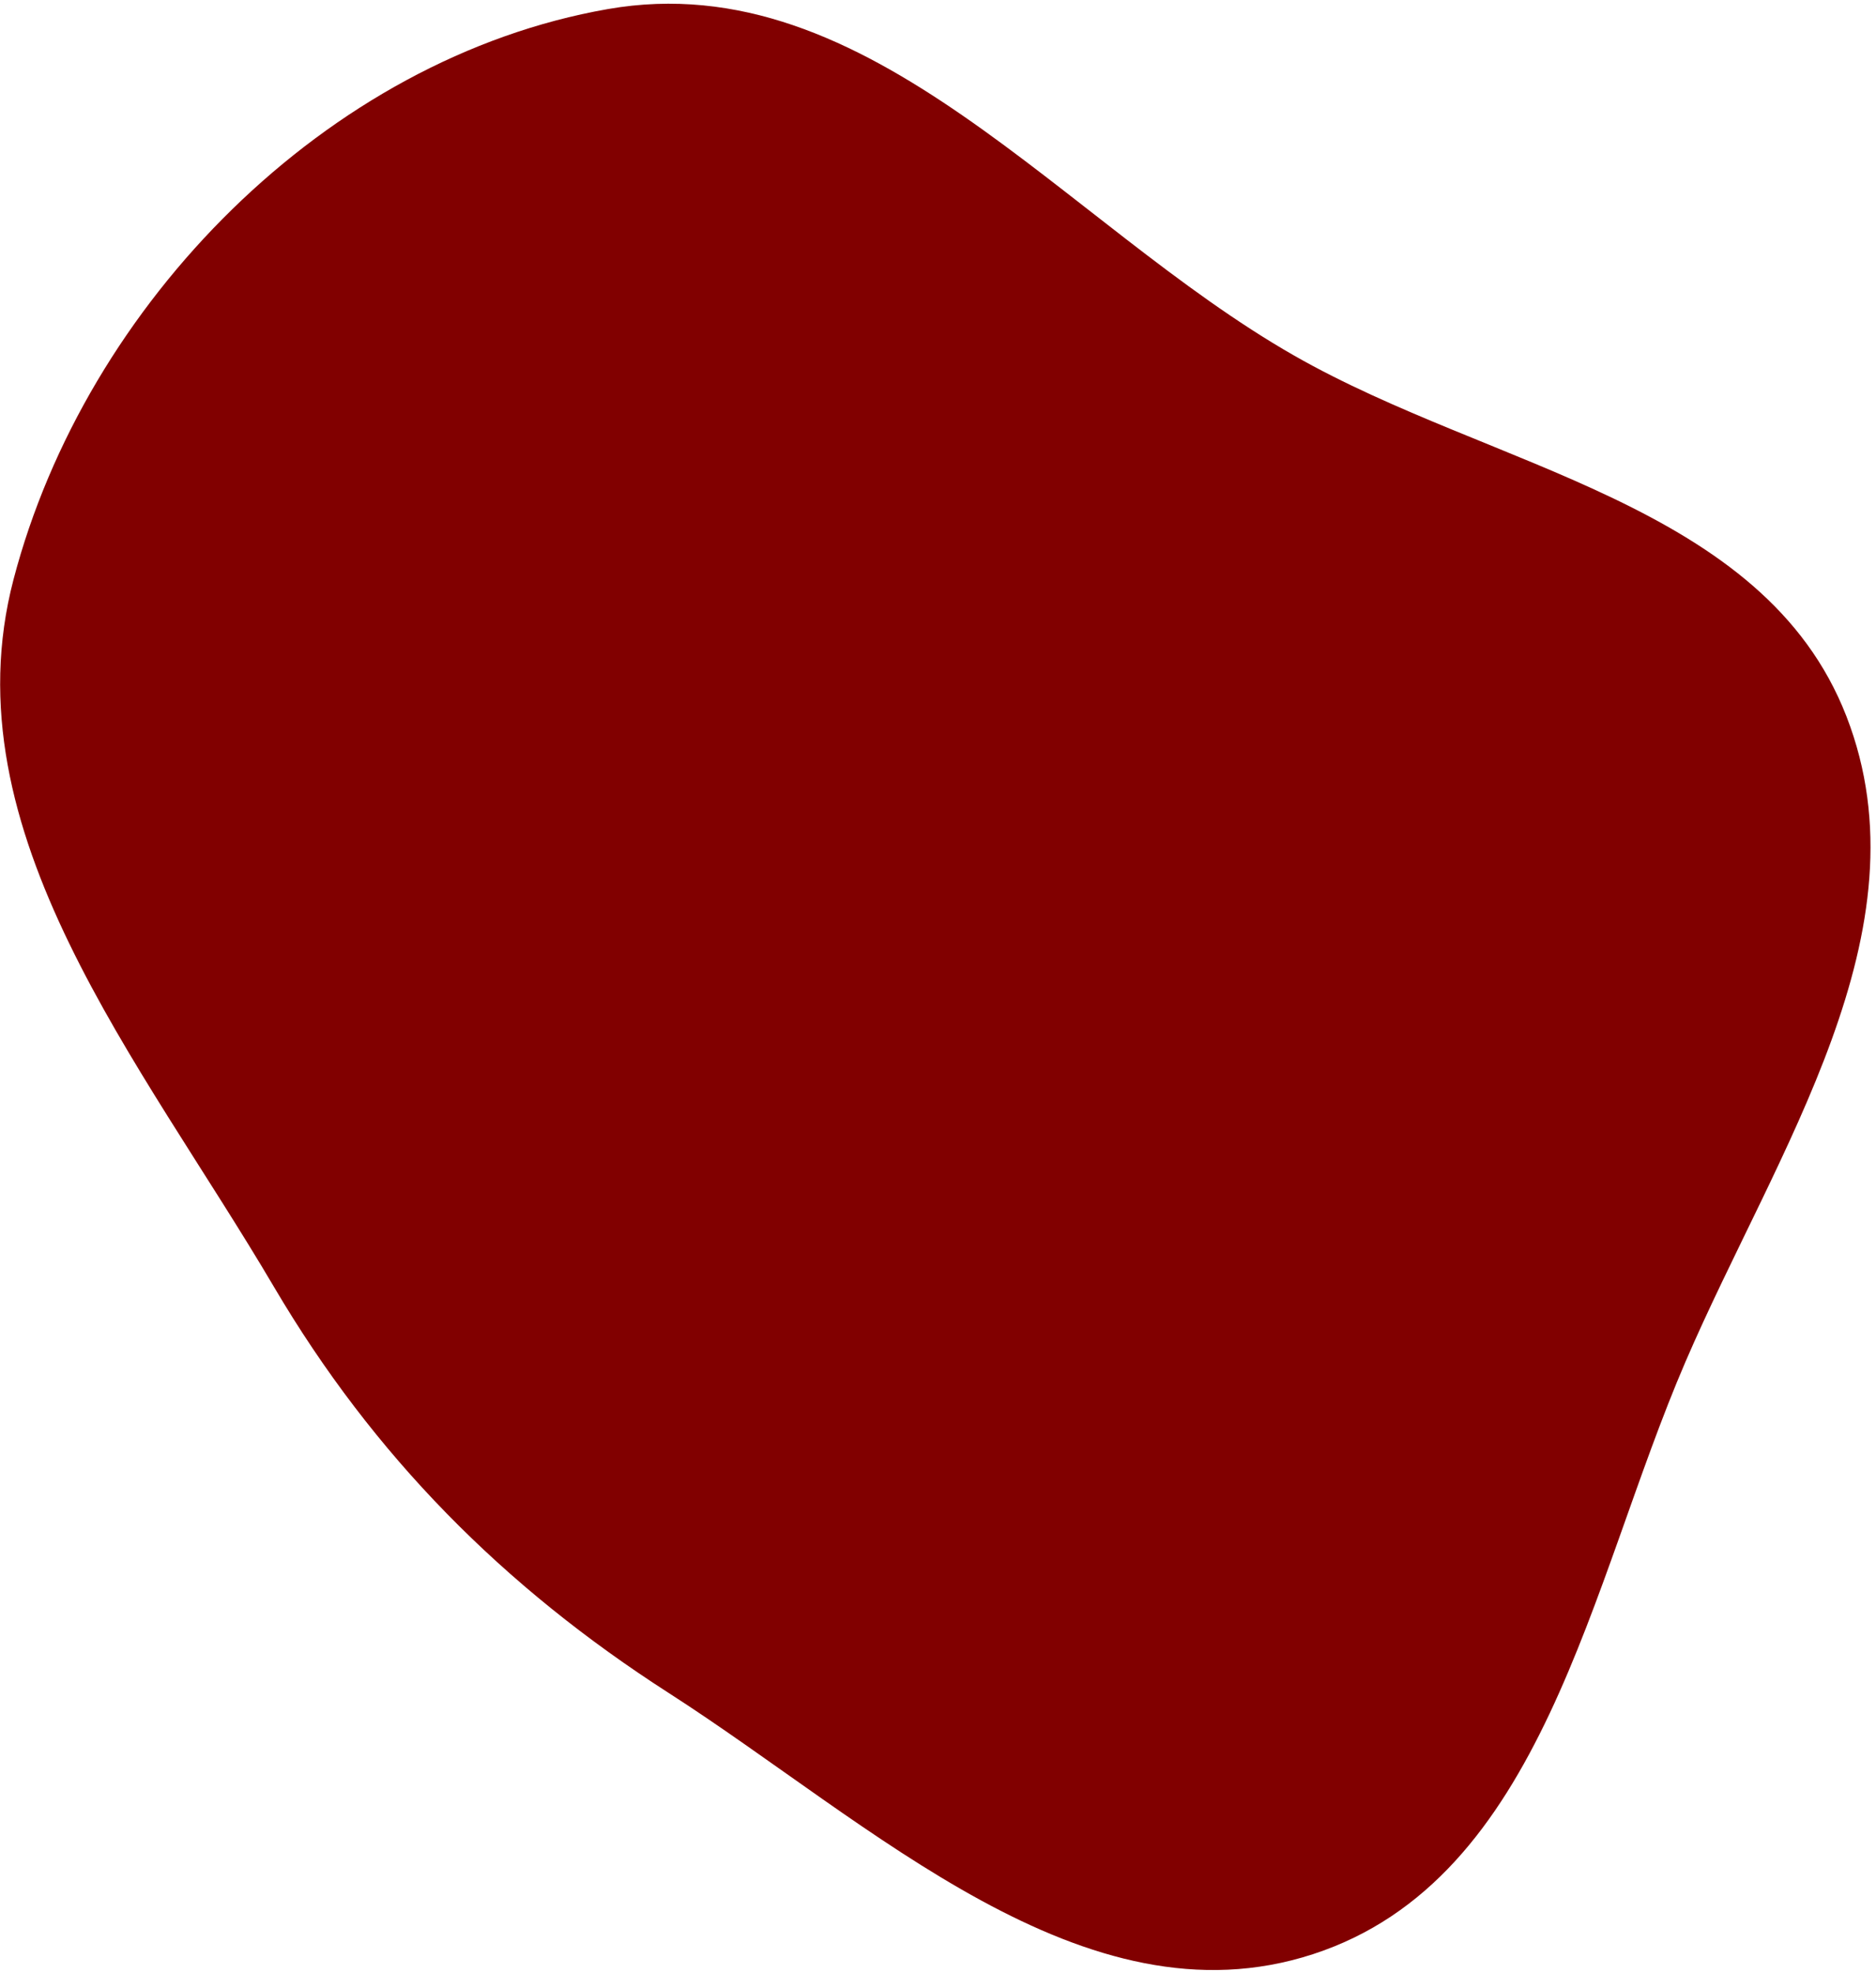 <svg width="310" height="326" viewBox="0 0 310 326" fill="none" xmlns="http://www.w3.org/2000/svg">
<path fill-rule="evenodd" clip-rule="evenodd" d="M100.447 1.499C143.818 -6.084 175.634 36.934 213.871 58.764C246.663 77.486 291.425 83.151 305.109 118.344C318.914 153.849 293.588 190.028 278.513 225.013C262.659 261.804 255.065 310.477 216.973 322.883C179.12 335.21 143.997 301.244 110.502 279.729C83.198 262.19 61.695 240.536 45.235 212.569C23.357 175.398 -8.686 137.492 2.229 95.765C14.167 50.127 53.978 9.623 100.447 1.499Z" fill="#810000"/>
</svg>
